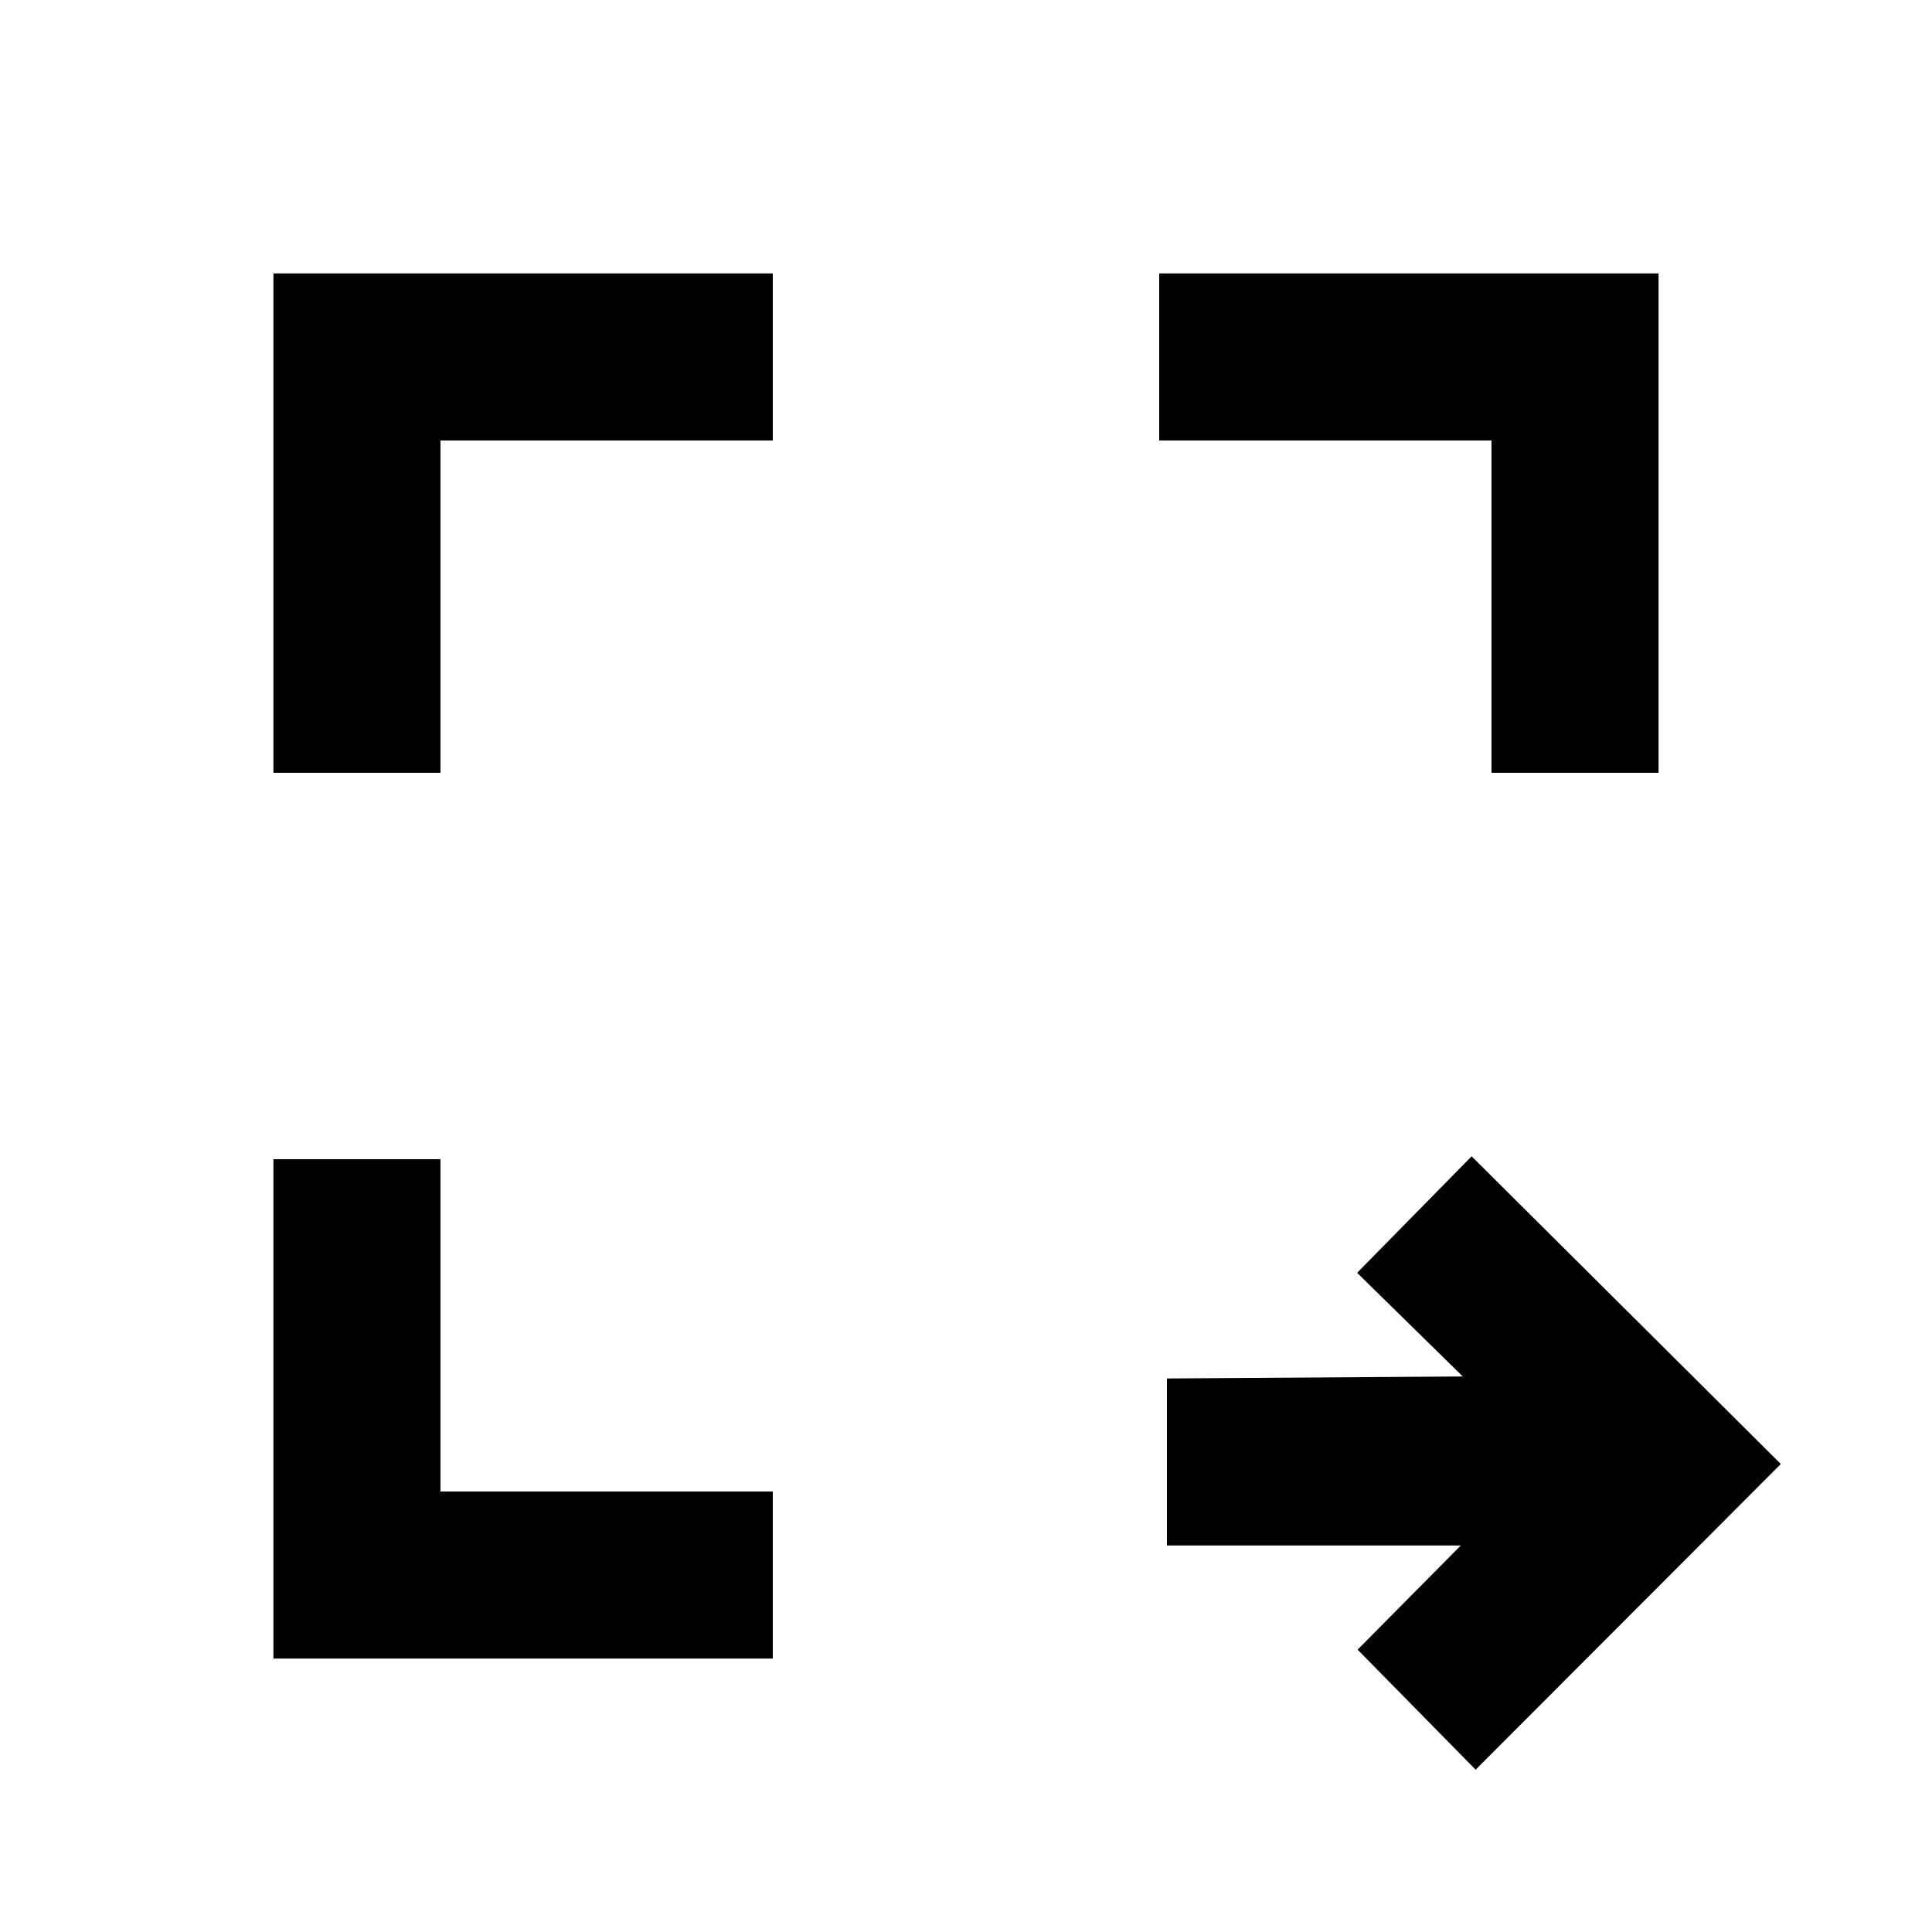 <svg xmlns="http://www.w3.org/2000/svg" viewBox="0 96 960 960"><path d="m733.239 975.348-58.652-59.652 51.261-51.739H579.826v-83l147.022-1-52.5-51.5 56.891-57.892 153.653 152.892-151.653 151.891Zm-597.37-55.217V672h83.001v165.13H384v83.001H135.869Zm0-440.131V231.869H384v83.001H218.87V480h-83.001Zm605.261 0V314.87H576v-83.001h248.131V480H741.13Z"/></svg>
